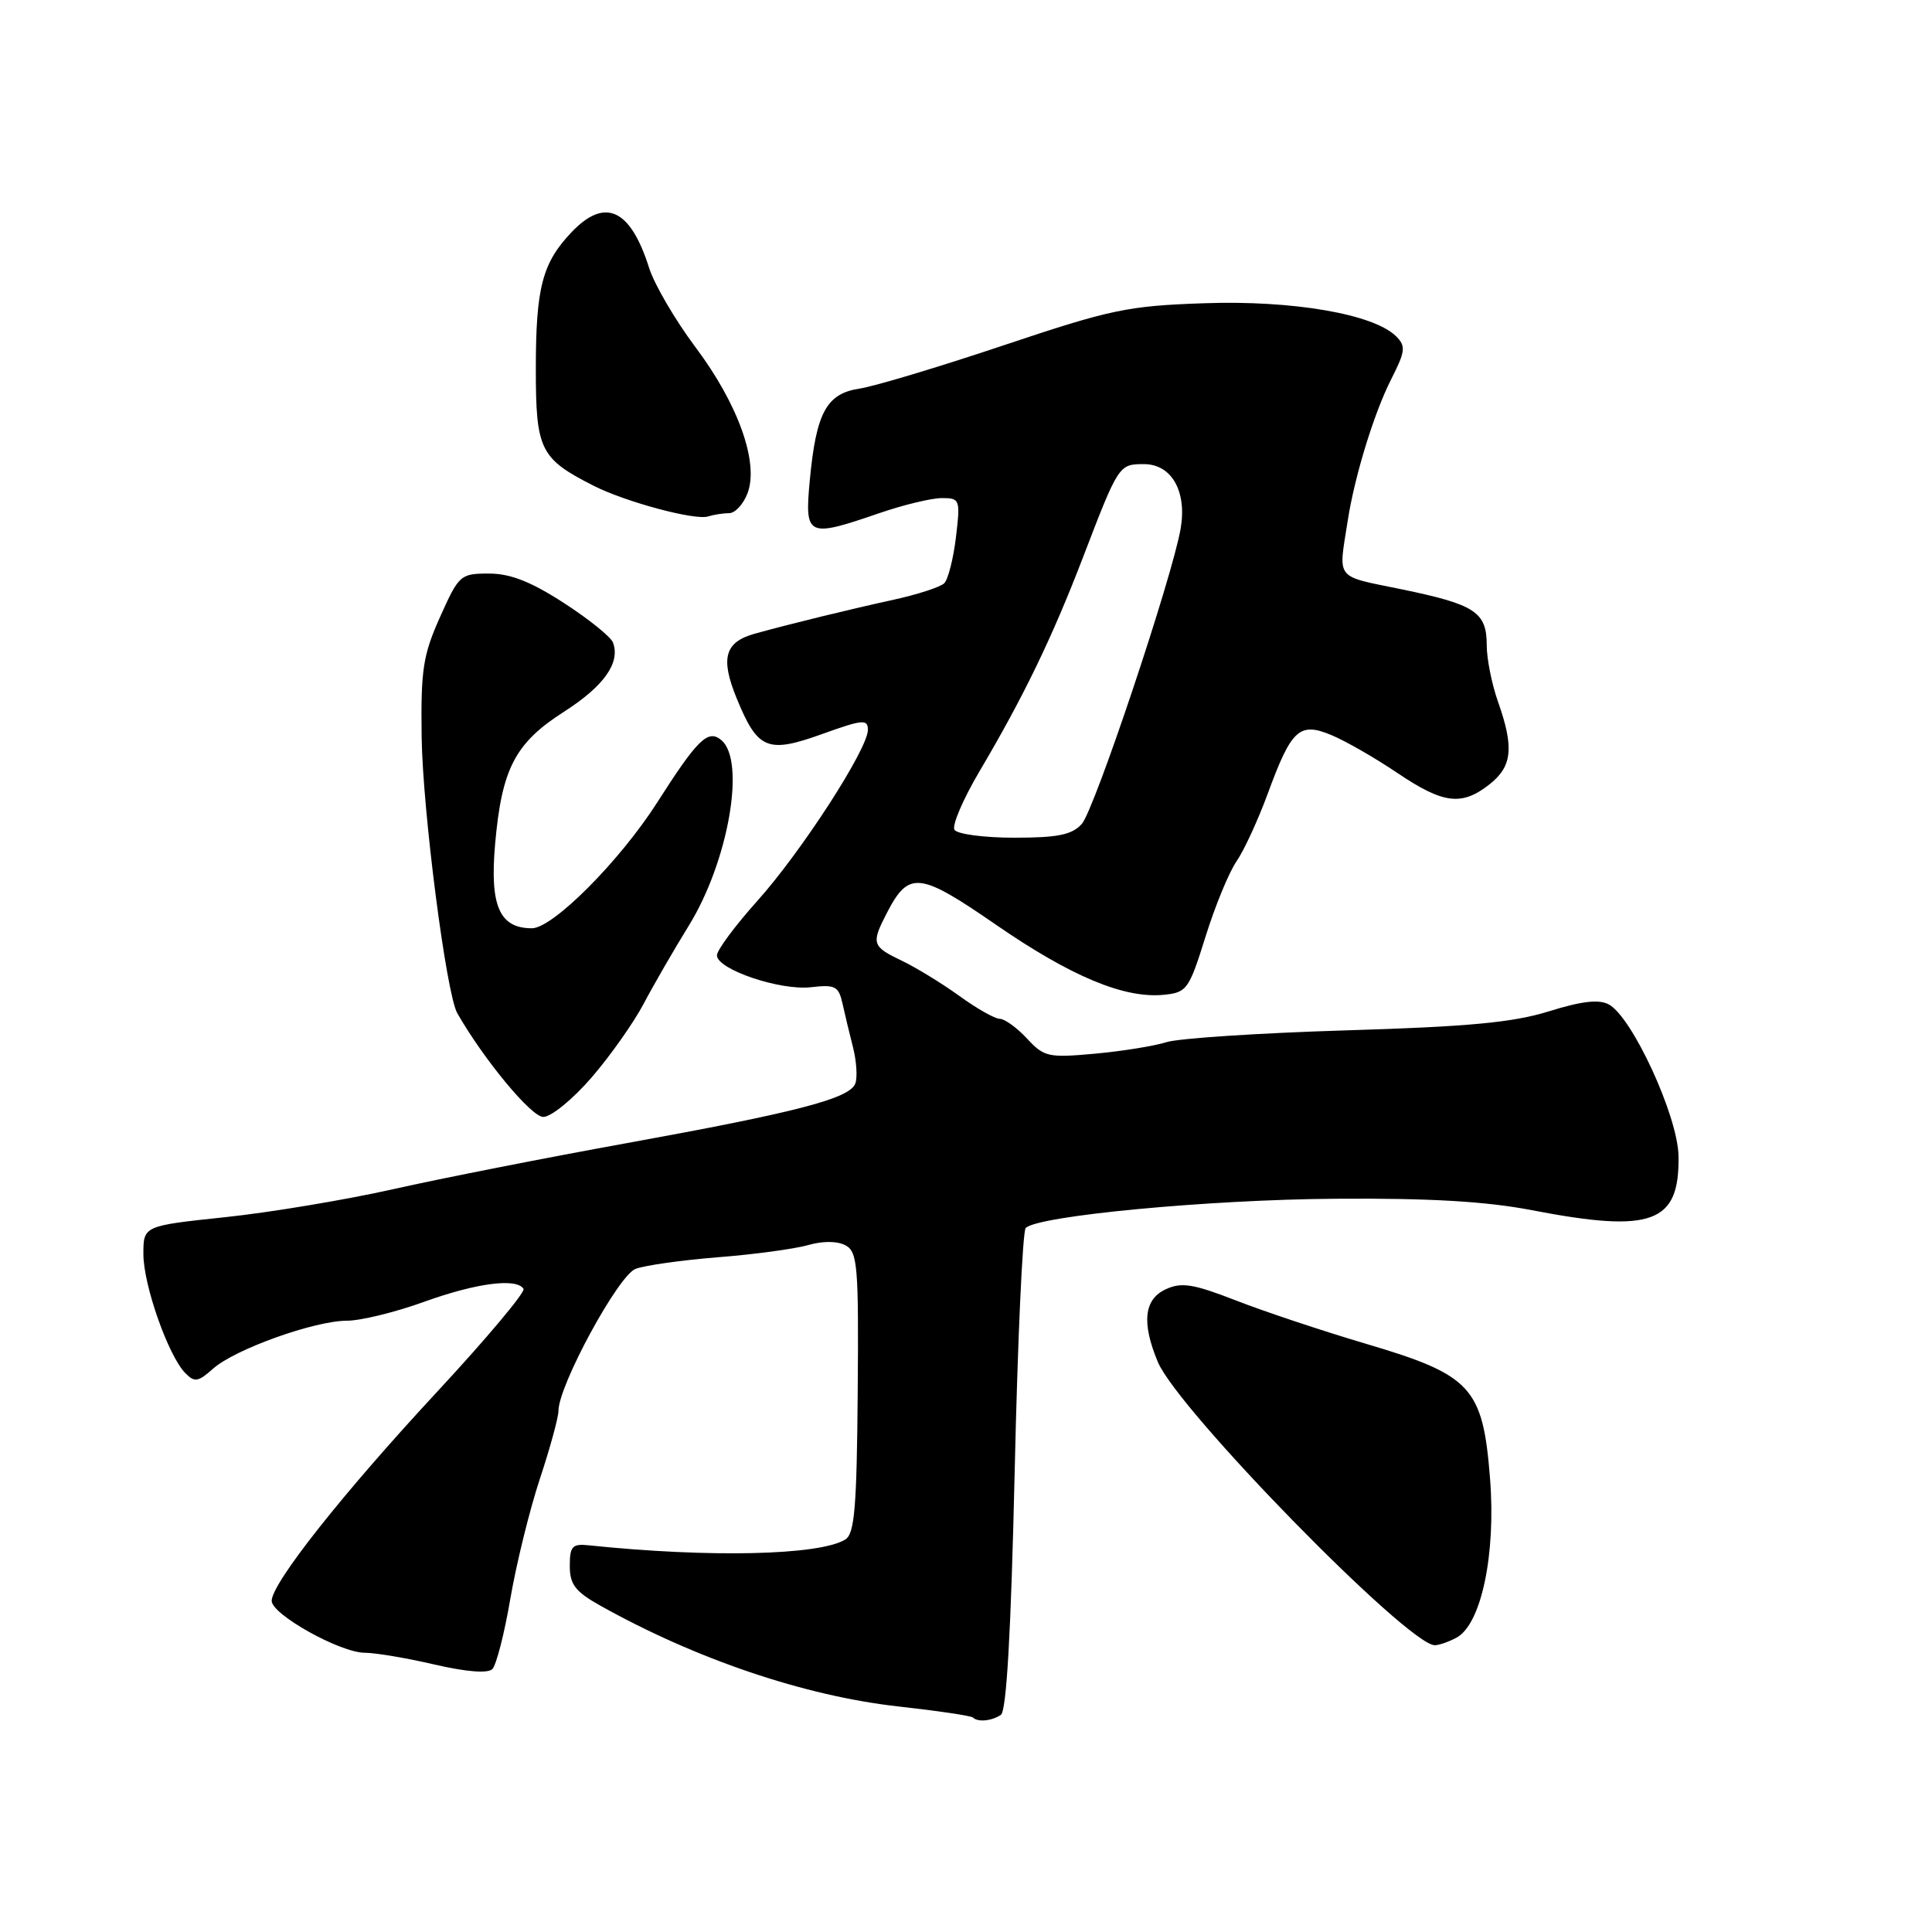 <?xml version="1.0" encoding="UTF-8" standalone="no"?>
<!DOCTYPE svg PUBLIC "-//W3C//DTD SVG 1.1//EN" "http://www.w3.org/Graphics/SVG/1.1/DTD/svg11.dtd" >
<svg xmlns="http://www.w3.org/2000/svg" xmlns:xlink="http://www.w3.org/1999/xlink" version="1.1" viewBox="0 0 256 256">
 <g >
 <path fill="currentColor"
d=" M 132.62 227.23 C 133.37 226.74 133.96 216.33 134.45 195.00 C 134.84 177.68 135.50 163.15 135.91 162.72 C 137.47 161.10 160.19 158.95 176.98 158.84 C 189.50 158.75 196.92 159.19 203.00 160.36 C 218.94 163.43 222.58 162.08 222.41 153.14 C 222.31 147.86 216.27 134.75 213.17 133.09 C 211.86 132.39 209.58 132.65 205.23 134.01 C 200.45 135.49 194.62 136.04 178.31 136.53 C 166.87 136.88 156.18 137.58 154.57 138.09 C 152.96 138.60 148.69 139.29 145.07 139.62 C 138.90 140.18 138.35 140.06 136.08 137.61 C 134.74 136.17 133.12 135.00 132.48 135.00 C 131.83 135.00 129.41 133.63 127.11 131.96 C 124.81 130.30 121.36 128.19 119.46 127.28 C 115.54 125.41 115.42 125.02 117.51 120.98 C 120.42 115.36 121.79 115.51 131.94 122.51 C 141.88 129.37 148.94 132.32 154.17 131.82 C 157.27 131.51 157.53 131.16 159.73 124.14 C 160.99 120.09 162.84 115.59 163.84 114.14 C 164.84 112.69 166.70 108.65 167.98 105.17 C 171.13 96.59 172.18 95.63 176.46 97.42 C 178.30 98.19 182.21 100.43 185.14 102.41 C 191.26 106.53 193.67 106.83 197.37 103.93 C 200.38 101.55 200.64 99.07 198.50 93.00 C 197.67 90.66 197.00 87.29 197.00 85.50 C 197.00 81.11 195.48 80.10 185.79 78.10 C 176.76 76.24 177.34 76.97 178.58 69.00 C 179.49 63.11 182.07 54.72 184.33 50.27 C 186.23 46.53 186.30 45.87 184.99 44.56 C 182.03 41.62 171.33 39.77 159.58 40.18 C 149.41 40.53 147.22 40.99 133.00 45.75 C 124.47 48.61 115.88 51.19 113.90 51.49 C 109.51 52.15 108.14 54.68 107.30 63.66 C 106.61 71.12 106.96 71.28 116.50 68.00 C 119.70 66.90 123.43 66.00 124.80 66.00 C 127.20 66.00 127.26 66.17 126.67 71.17 C 126.33 74.02 125.63 76.77 125.12 77.28 C 124.61 77.79 121.56 78.78 118.35 79.48 C 112.60 80.74 104.84 82.63 100.07 83.95 C 96.03 85.06 95.42 87.19 97.62 92.55 C 100.40 99.34 101.69 99.87 108.95 97.26 C 114.31 95.33 115.00 95.27 115.00 96.71 C 115.00 99.24 106.19 112.87 100.31 119.42 C 97.39 122.68 95.00 125.90 95.00 126.59 C 95.00 128.45 103.38 131.29 107.48 130.81 C 110.66 130.44 111.12 130.68 111.63 132.95 C 111.94 134.35 112.57 137.00 113.04 138.82 C 113.50 140.65 113.63 142.79 113.33 143.58 C 112.57 145.57 105.59 147.38 83.00 151.48 C 72.28 153.42 58.37 156.16 52.11 157.57 C 45.84 158.98 35.83 160.65 29.86 161.28 C 19.00 162.43 19.00 162.43 19.00 166.18 C 19.00 170.27 22.30 179.65 24.55 181.94 C 25.78 183.20 26.25 183.12 28.23 181.36 C 31.10 178.79 41.68 175.00 45.98 175.00 C 47.78 175.00 52.38 173.88 56.19 172.50 C 63.12 170.00 68.45 169.31 69.37 170.78 C 69.63 171.21 64.48 177.35 57.92 184.42 C 45.40 197.90 36.00 209.79 36.00 212.12 C 36.00 213.93 45.09 219.00 48.34 219.00 C 49.73 219.00 53.89 219.70 57.58 220.56 C 61.83 221.54 64.64 221.76 65.24 221.16 C 65.76 220.64 66.84 216.45 67.62 211.85 C 68.41 207.26 70.16 200.12 71.52 196.00 C 72.89 191.87 74.00 187.80 74.00 186.94 C 74.00 183.59 81.94 168.97 84.22 168.13 C 85.47 167.66 90.40 166.97 95.16 166.59 C 99.93 166.22 105.27 165.49 107.04 164.99 C 109.03 164.42 110.93 164.43 112.03 165.01 C 113.63 165.87 113.79 167.69 113.65 184.52 C 113.53 199.77 113.23 203.24 112.01 203.99 C 108.60 206.10 94.01 206.43 78.00 204.76 C 75.83 204.53 75.50 204.90 75.50 207.49 C 75.50 209.94 76.22 210.89 79.50 212.73 C 92.16 219.83 106.60 224.72 119.00 226.11 C 124.22 226.69 128.69 227.35 128.92 227.58 C 129.56 228.22 131.38 228.05 132.62 227.23 Z  M 192.99 217.00 C 196.27 215.25 198.23 205.97 197.44 195.94 C 196.49 183.82 195.01 182.20 181.00 178.06 C 175.22 176.35 167.46 173.76 163.75 172.31 C 158.14 170.13 156.57 169.87 154.50 170.82 C 151.59 172.14 151.24 175.25 153.42 180.47 C 156.07 186.81 186.57 218.00 190.12 218.00 C 190.68 218.00 191.97 217.55 192.99 217.00 Z  M 78.41 142.75 C 80.90 139.86 83.99 135.47 85.29 133.00 C 86.59 130.53 89.28 125.88 91.26 122.67 C 96.51 114.18 98.86 100.79 95.57 98.06 C 93.81 96.60 92.44 97.94 87.07 106.35 C 82.12 114.10 73.25 123.00 70.48 123.00 C 66.19 123.00 64.89 120.05 65.60 111.90 C 66.48 101.85 68.24 98.46 74.73 94.31 C 80.04 90.91 82.23 87.81 81.22 85.13 C 80.93 84.38 77.99 82.01 74.69 79.88 C 70.33 77.06 67.62 76.00 64.79 76.00 C 61.01 76.00 60.81 76.17 58.31 81.75 C 56.05 86.80 55.75 88.73 55.87 97.62 C 56.00 107.39 59.13 131.69 60.59 134.25 C 64.12 140.42 70.40 148.00 71.99 148.00 C 73.03 148.00 75.92 145.64 78.41 142.75 Z  M 96.61 68.00 C 97.40 68.00 98.50 66.81 99.05 65.36 C 100.59 61.32 97.82 53.55 92.15 46.00 C 89.47 42.42 86.71 37.70 86.01 35.50 C 83.54 27.67 80.17 26.11 75.75 30.75 C 71.86 34.83 71.00 38.10 71.00 48.89 C 71.00 59.64 71.57 60.78 78.73 64.40 C 82.96 66.53 92.14 68.99 93.83 68.43 C 94.56 68.20 95.81 68.00 96.61 68.00 Z  M 126.47 109.95 C 126.12 109.38 127.61 105.89 129.79 102.20 C 135.61 92.36 139.42 84.48 143.48 73.91 C 148.22 61.55 148.26 61.50 151.58 61.50 C 155.23 61.50 157.28 65.07 156.45 70.00 C 155.37 76.38 145.02 107.32 143.34 109.18 C 142.03 110.62 140.18 111.00 134.40 111.00 C 130.40 111.00 126.83 110.53 126.47 109.95 Z "/>
</g>
</svg>